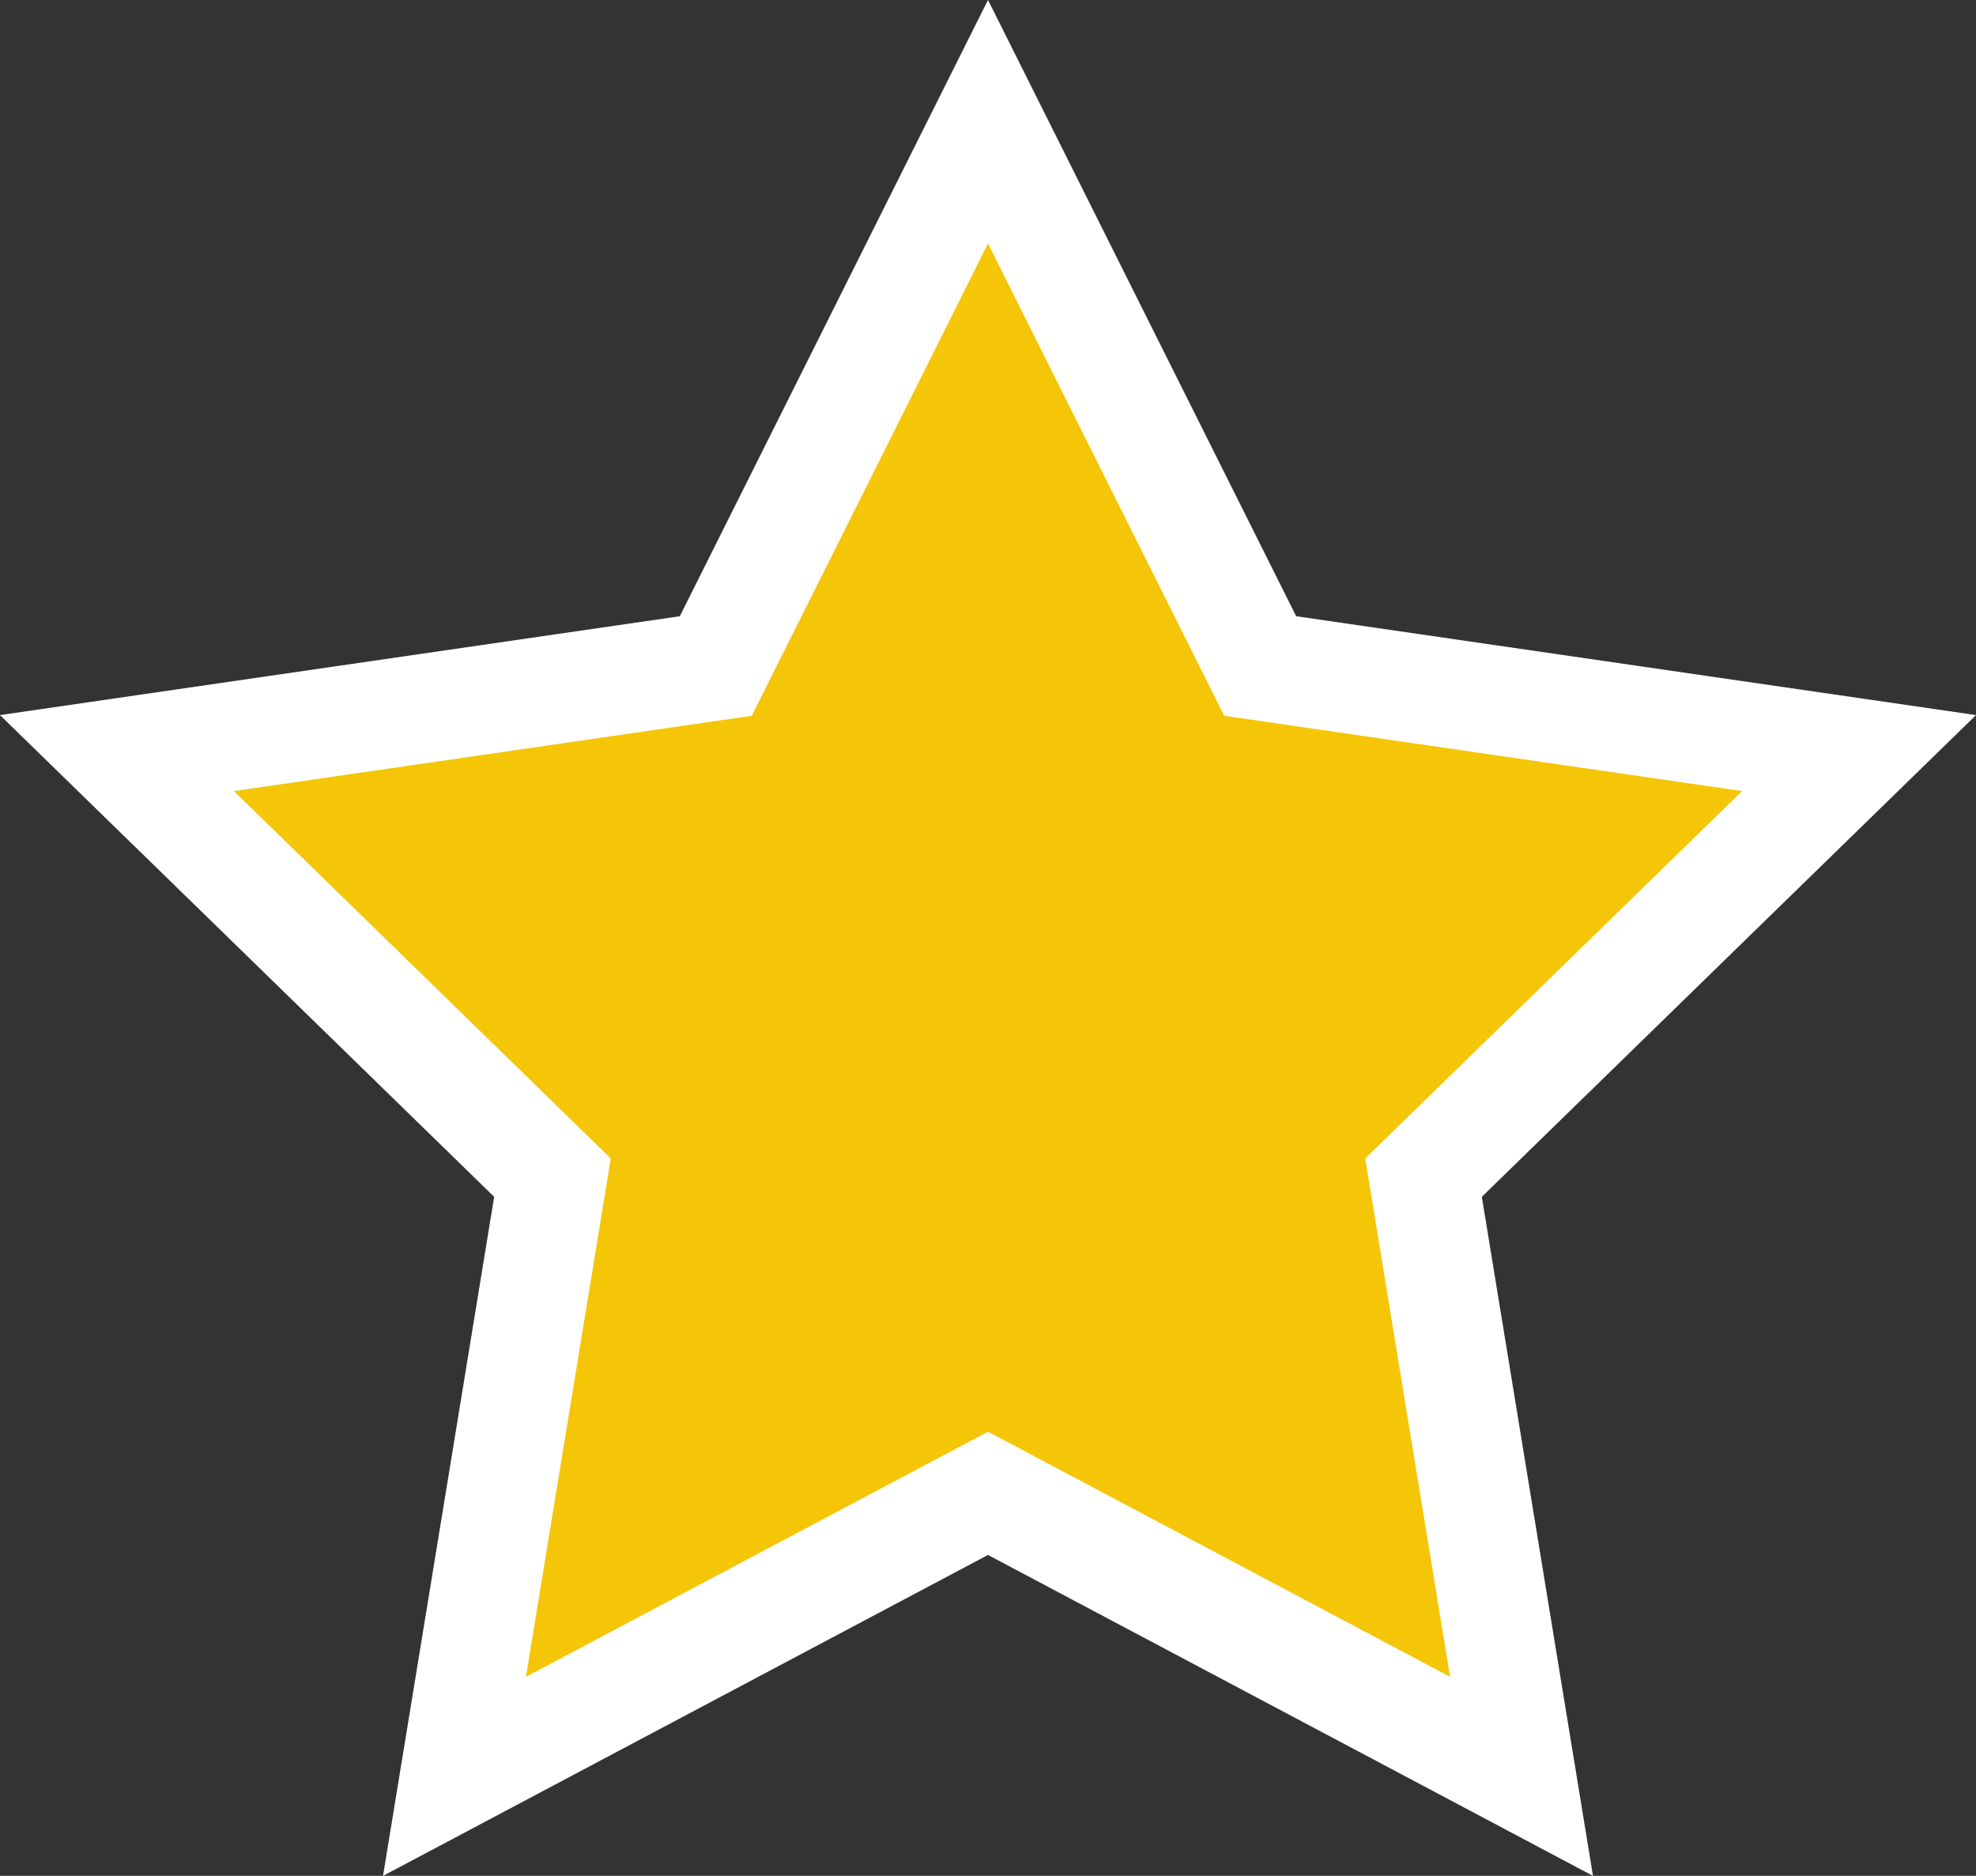 <svg xmlns="http://www.w3.org/2000/svg" width="18.148" height="17.232" viewBox="0 0 18.148 17.232">
  <rect x="0" y="0" width="18.148" height="17.232" fill="#333333" stroke="none"/>
  <path id="Pfad_157" data-name="Pfad 157" d="M8,0l2.5,5,5.5.8L12,9.7l.9,5.5L8,12.6,3.1,15.2,4,9.7,0,5.8,5.5,5Z" transform="translate(1.074 1.118)" fill="#f5c608" stroke="#fff" stroke-width="1"/>
</svg>
